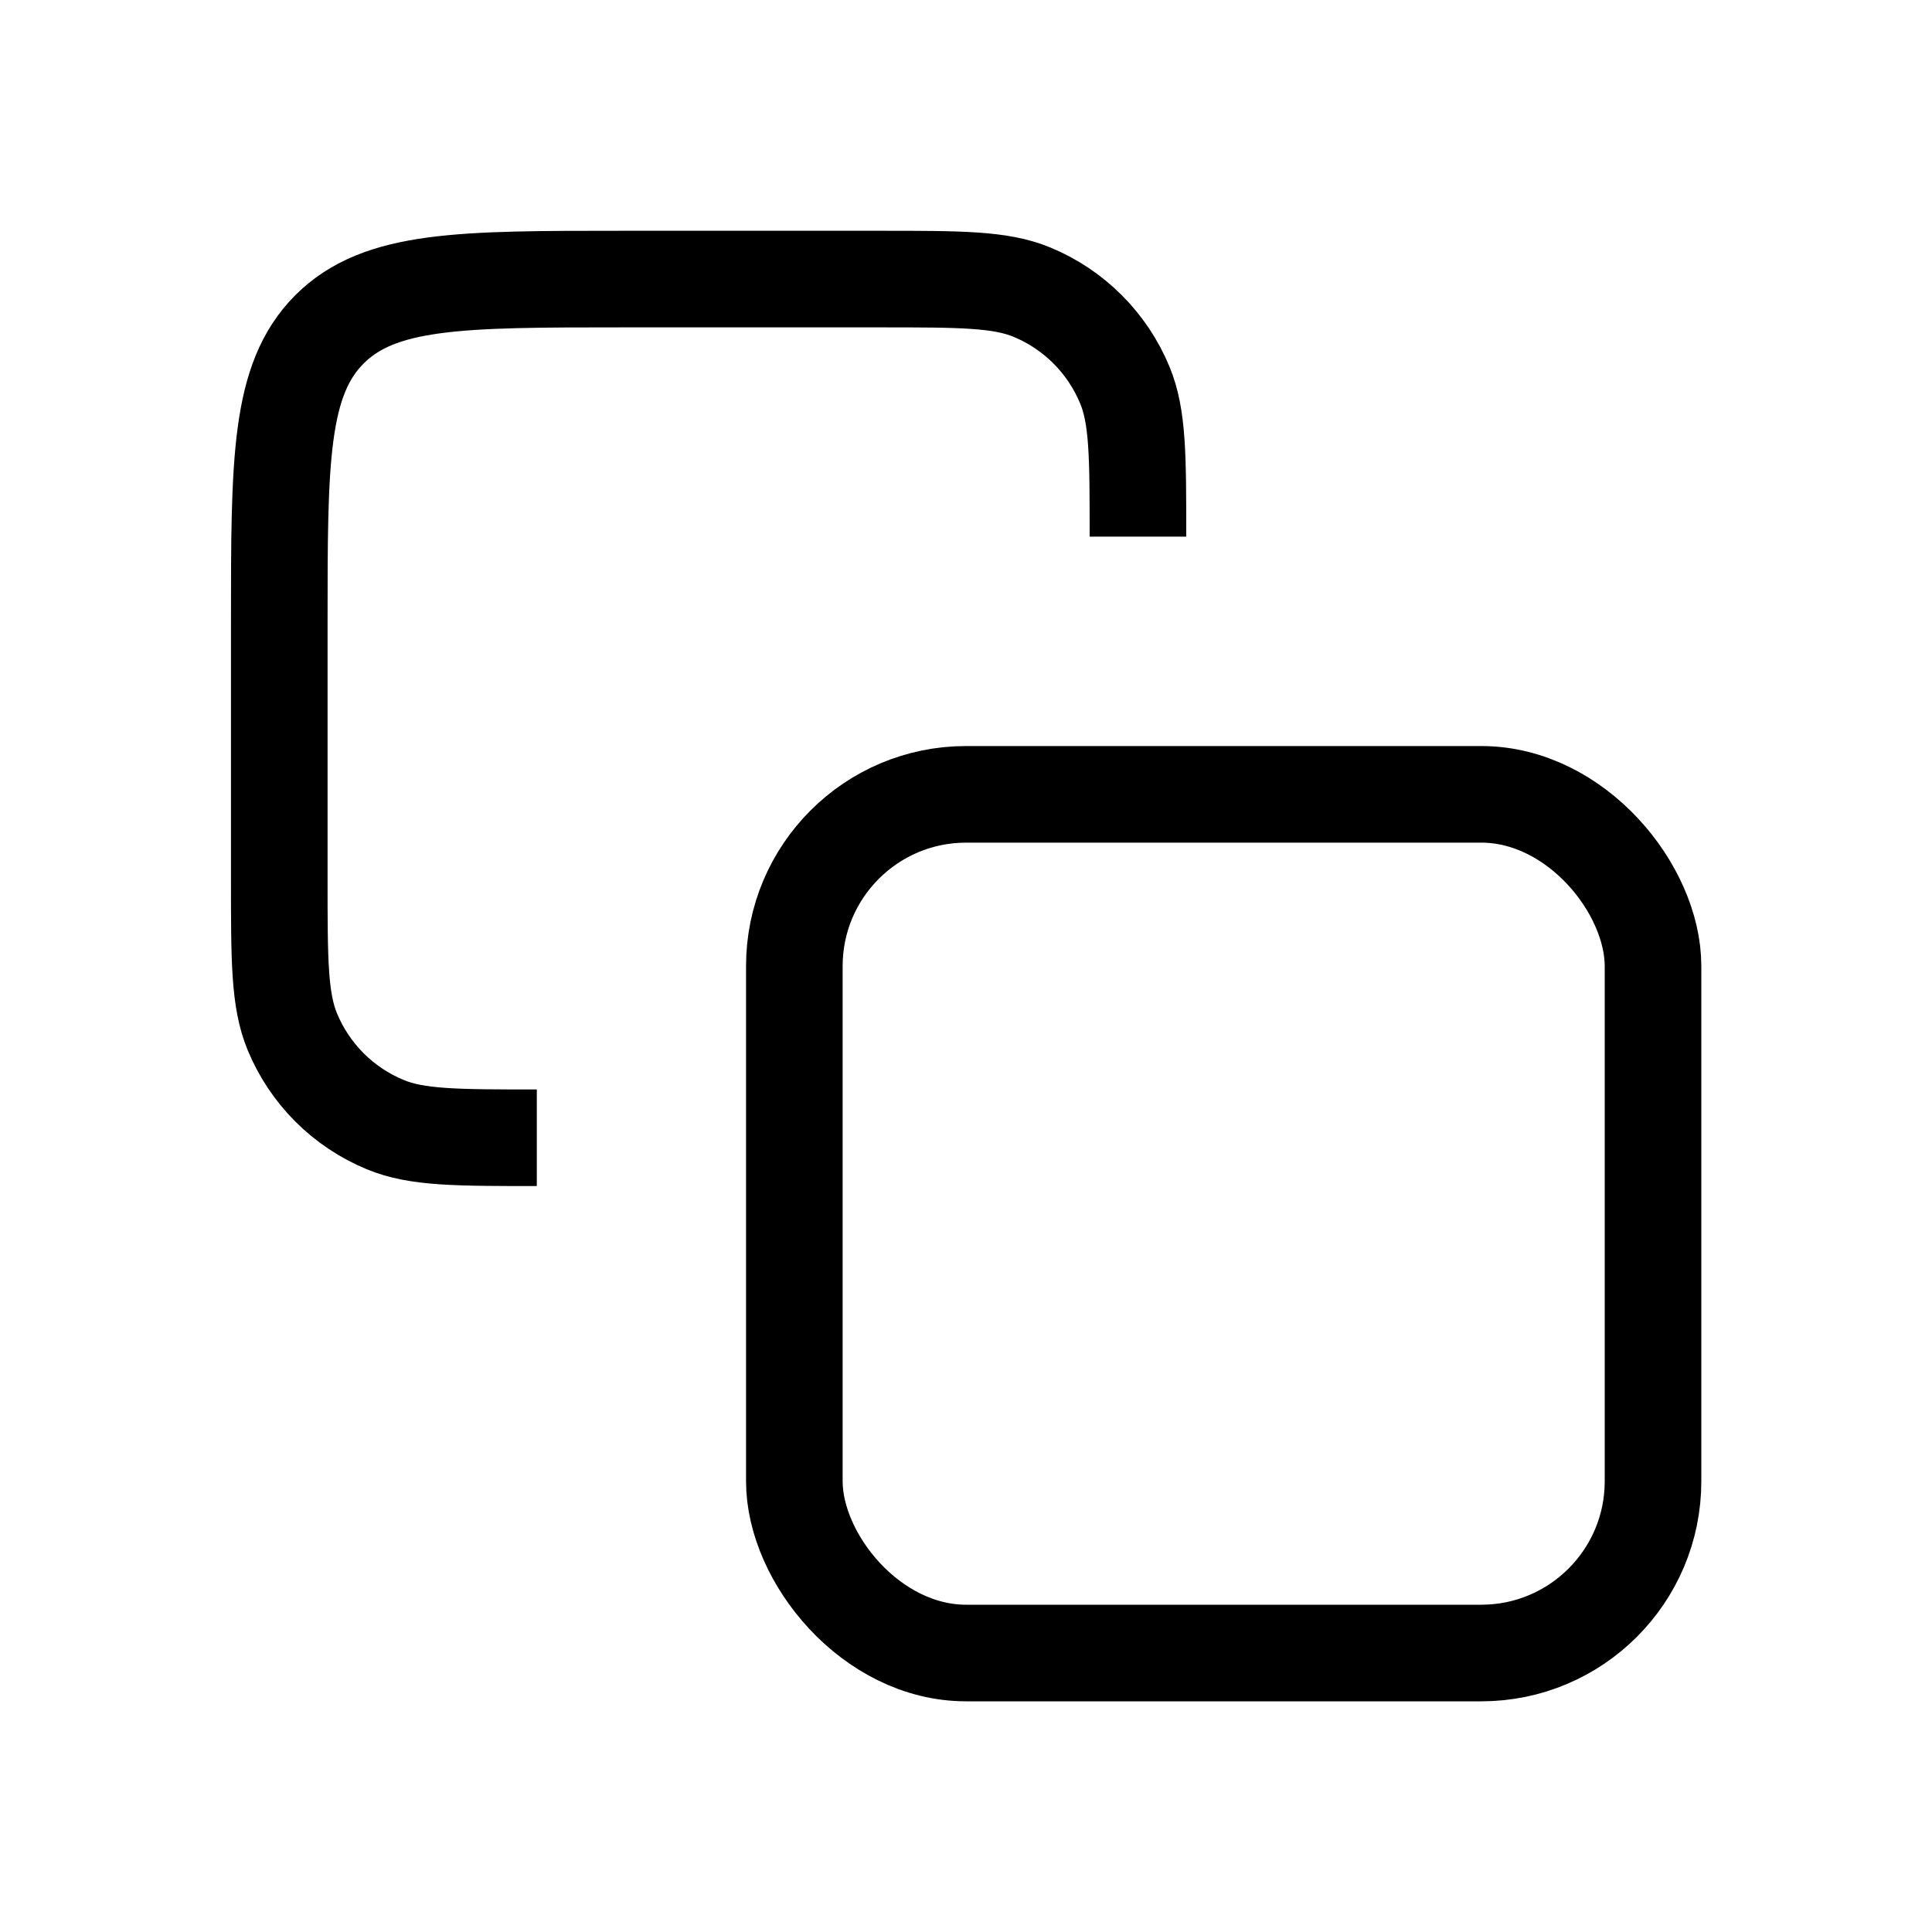 <svg
      width="20"
      height="20"
      viewBox="0 0 20 20"
      fill="none"
      xmlns="http://www.w3.org/2000/svg"
    >
      <path
        d="M11.78 5.555V5.555C11.78 4.727 11.78 4.313 11.644 3.986C11.464 3.551 11.118 3.204 10.682 3.024C10.355 2.889 9.941 2.889 9.113 2.889H6.446C4.77 2.889 3.932 2.889 3.411 3.409C2.891 3.93 2.891 4.768 2.891 6.444V9.111C2.891 9.939 2.891 10.353 3.026 10.68C3.206 11.116 3.552 11.462 3.988 11.642C4.315 11.778 4.729 11.778 5.557 11.778V11.778"
        stroke="black"
        strokeWidth="1.8"
      />
      <rect
        x="8.223"
        y="8.223"
        width="8.889"
        height="8.889"
        rx="1.778"
        stroke="black"
        strokeWidth="1.8"
      />
    </svg>